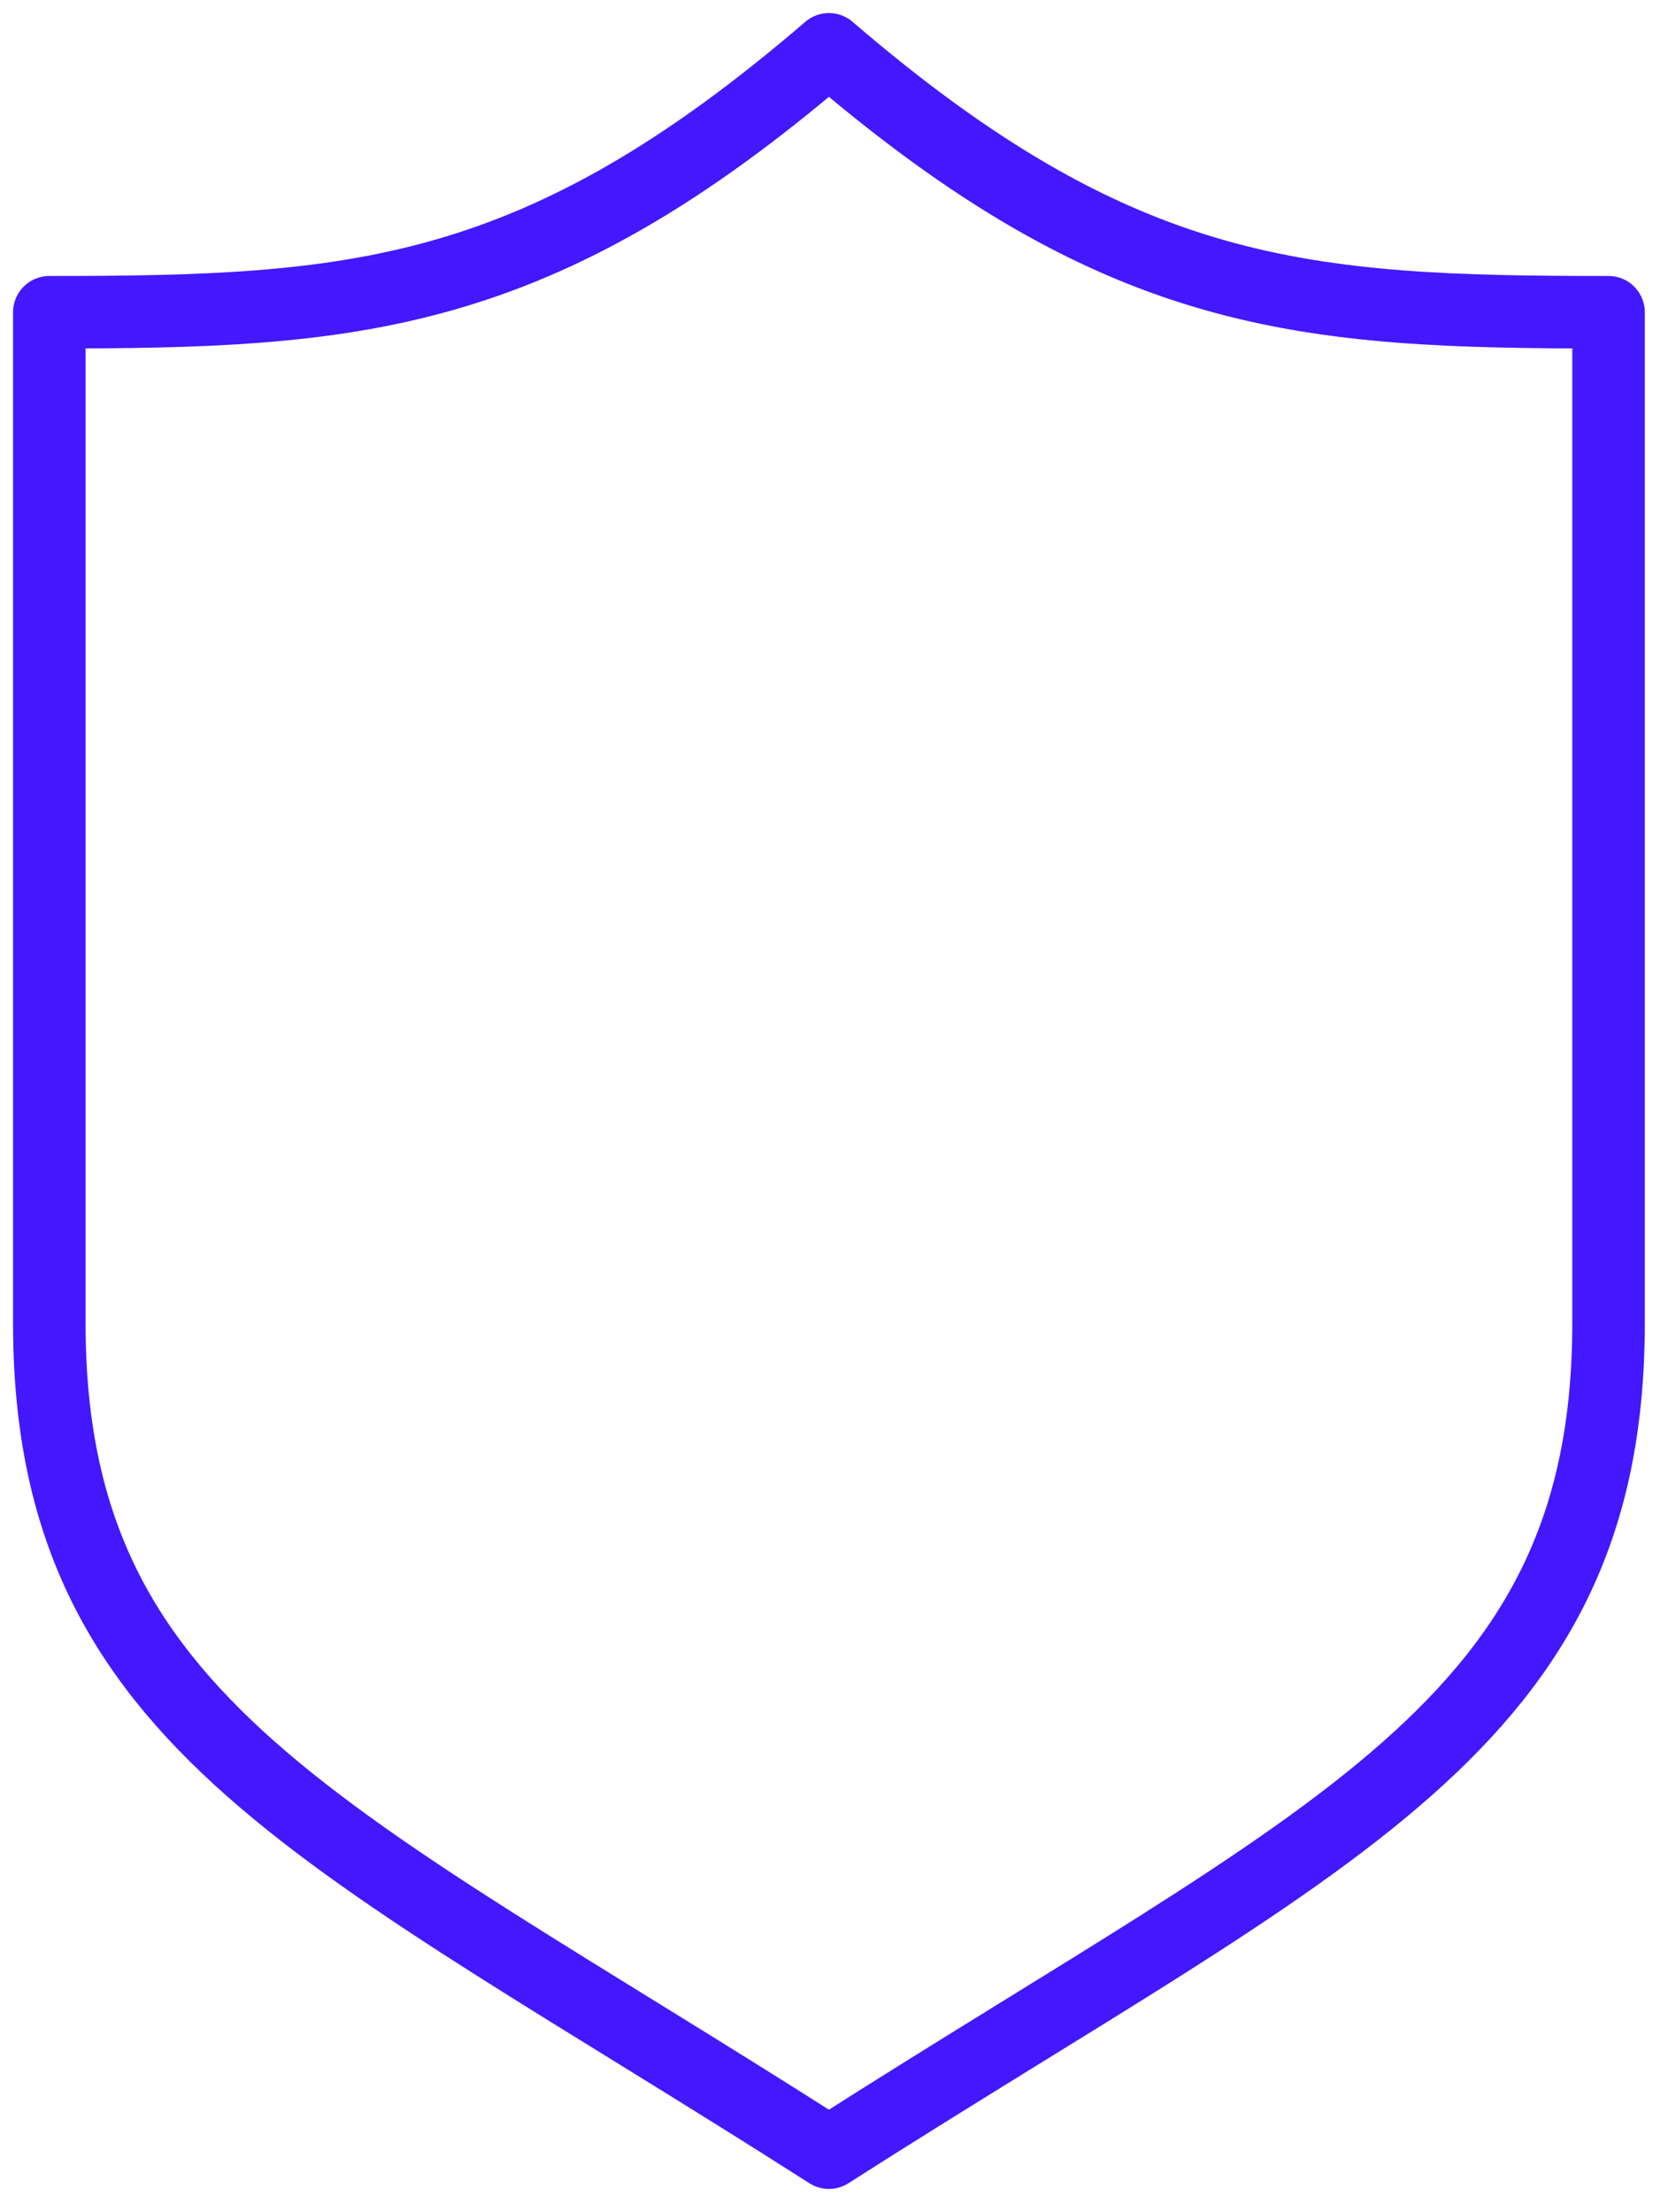<svg width="46" height="61" viewBox="0 0 46 61" fill="none" xmlns="http://www.w3.org/2000/svg">
<path d="M22.86 1.36C14.807 8.286 9.759 8.61 1.36 8.61V36.486C1.36 47.61 9.012 50.512 22.86 59.36C36.709 50.512 44.36 47.61 44.36 36.486C44.36 25.362 44.36 8.61 44.36 8.61C35.961 8.61 30.913 8.286 22.86 1.36Z" stroke="#4318FF" stroke-width="2" stroke-linejoin="round"/>
</svg>
